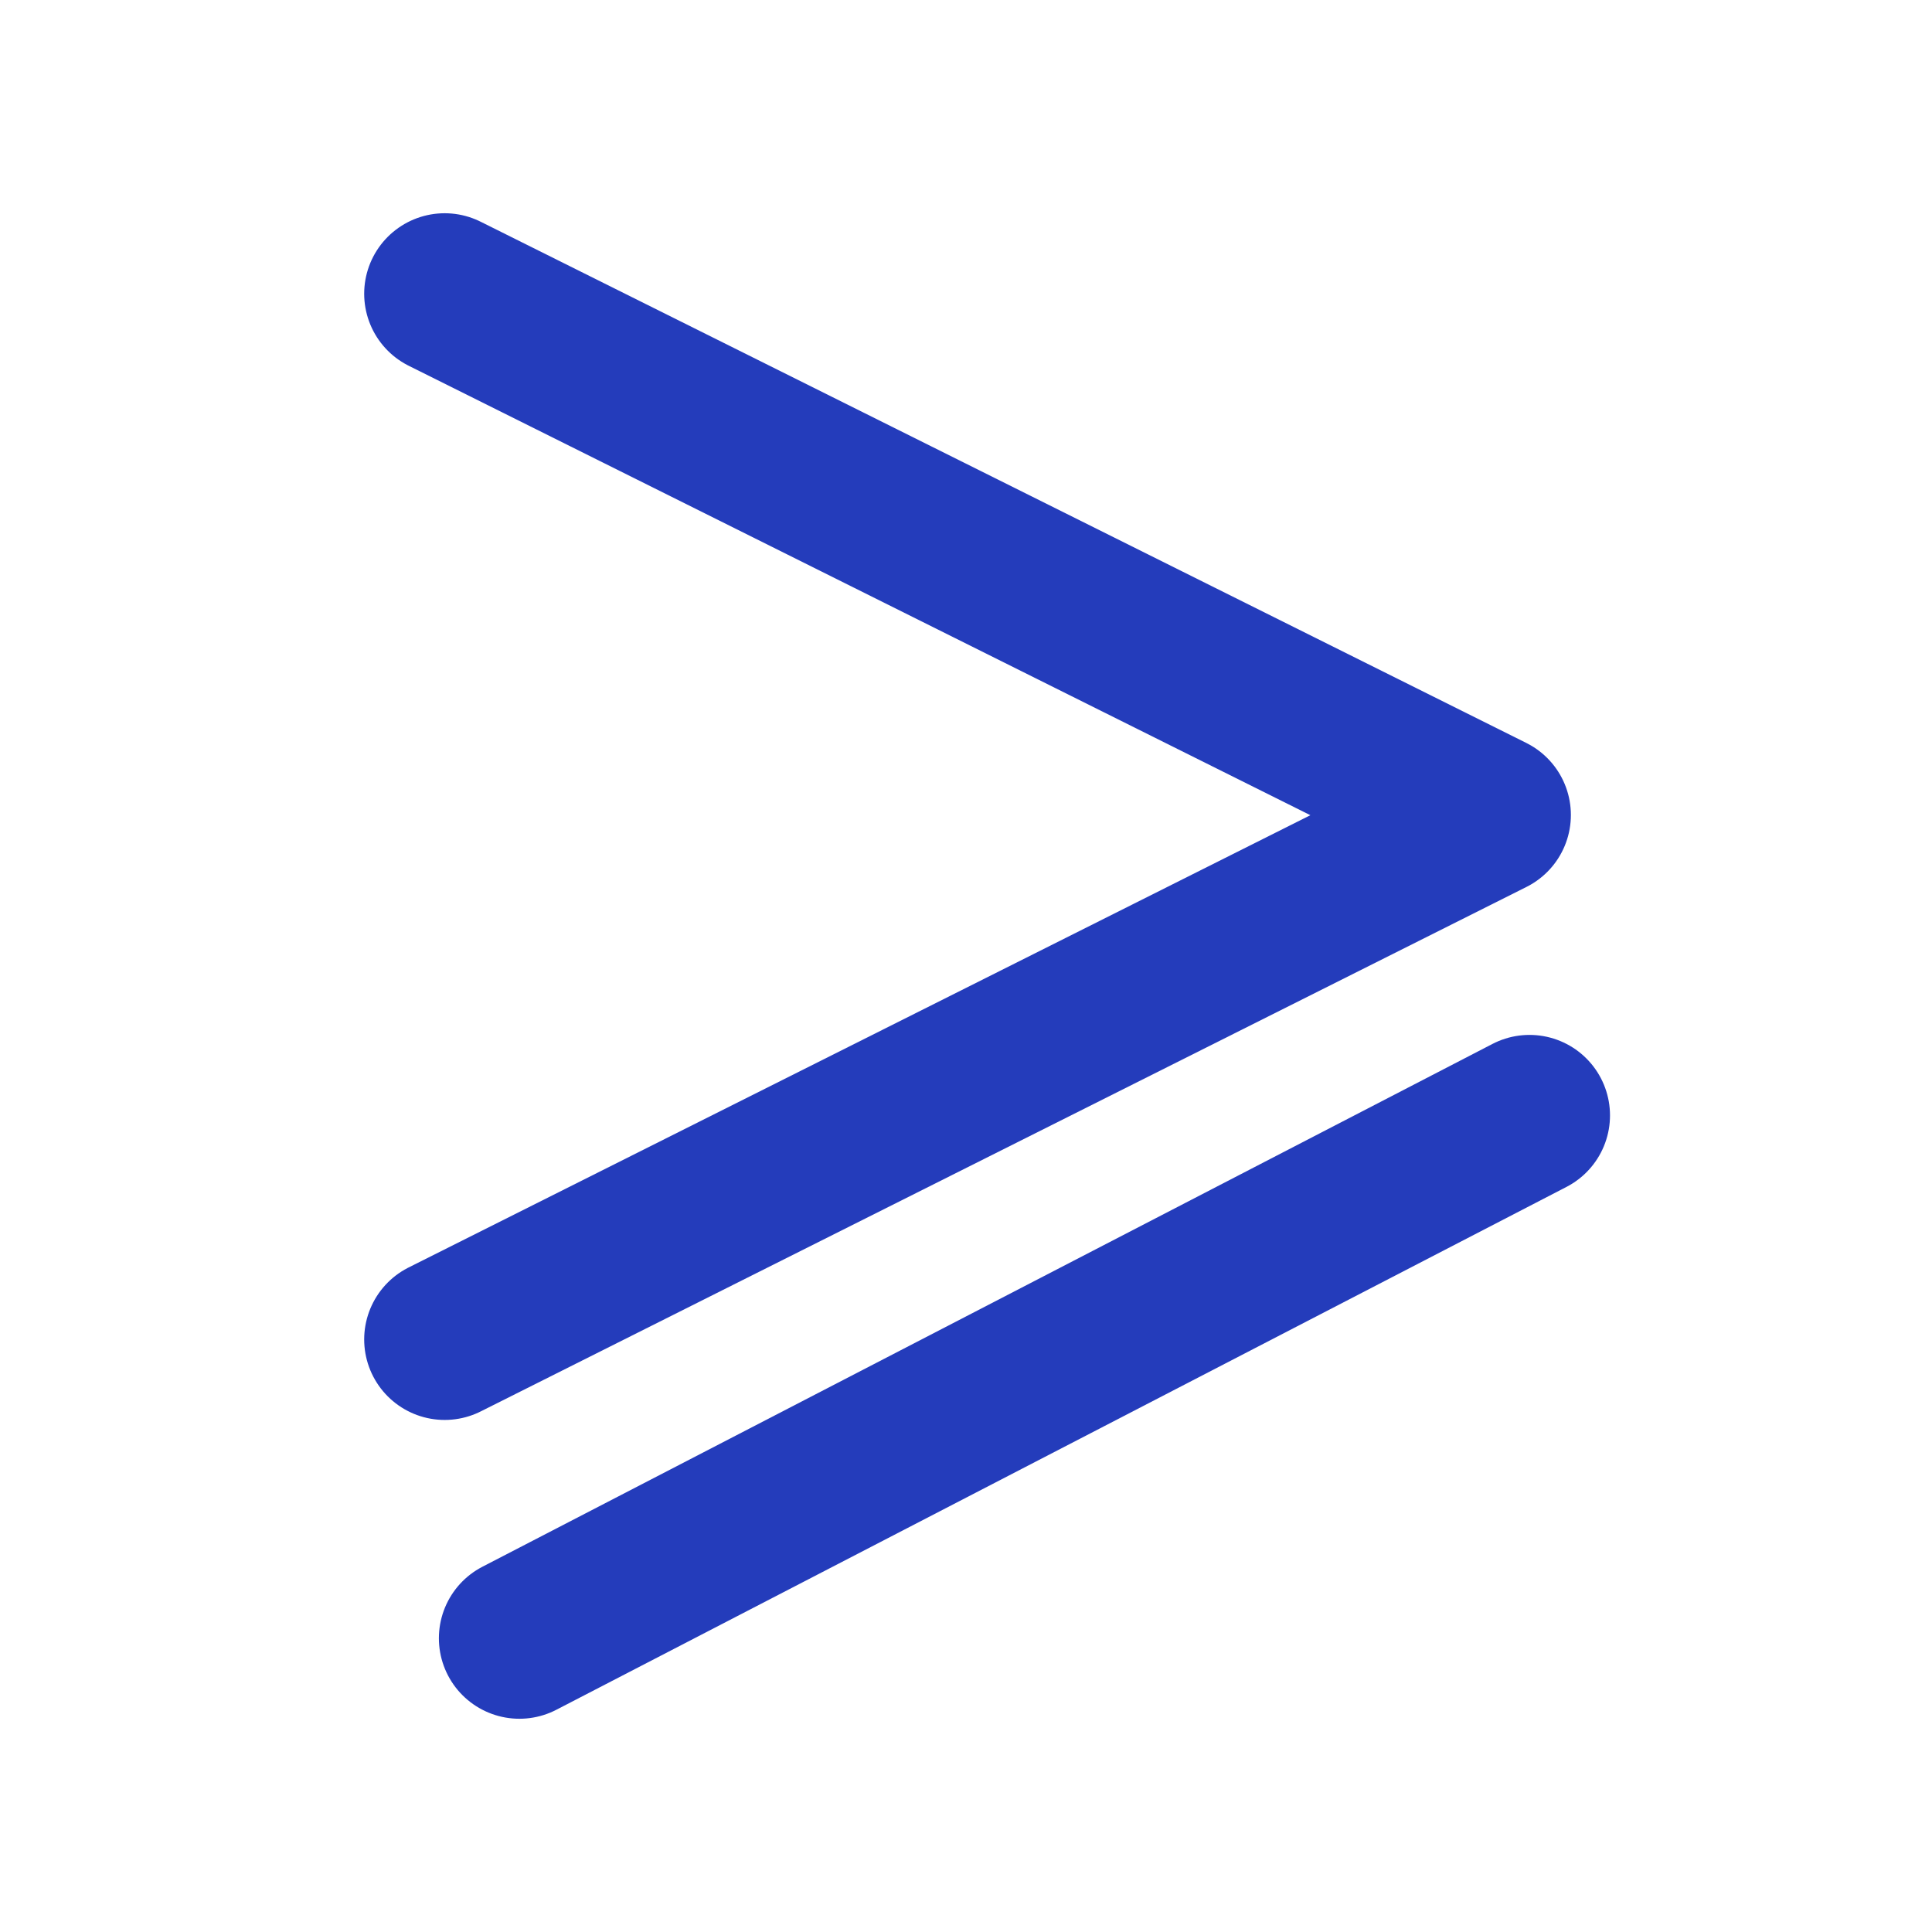 <svg width="24" height="24" viewBox="0 0 24 24" fill="none" xmlns="http://www.w3.org/2000/svg">
<path d="M5.524 3.649L18.514 10.124L5.524 16.639" stroke="#243CBB" stroke-width="2" stroke-miterlimit="10" stroke-linecap="round" stroke-linejoin="round"/>
<path d="M6.452 20.351L19 13.856" stroke="#243CBB" stroke-width="2" stroke-miterlimit="10" stroke-linecap="round" stroke-linejoin="round"/>
</svg>
